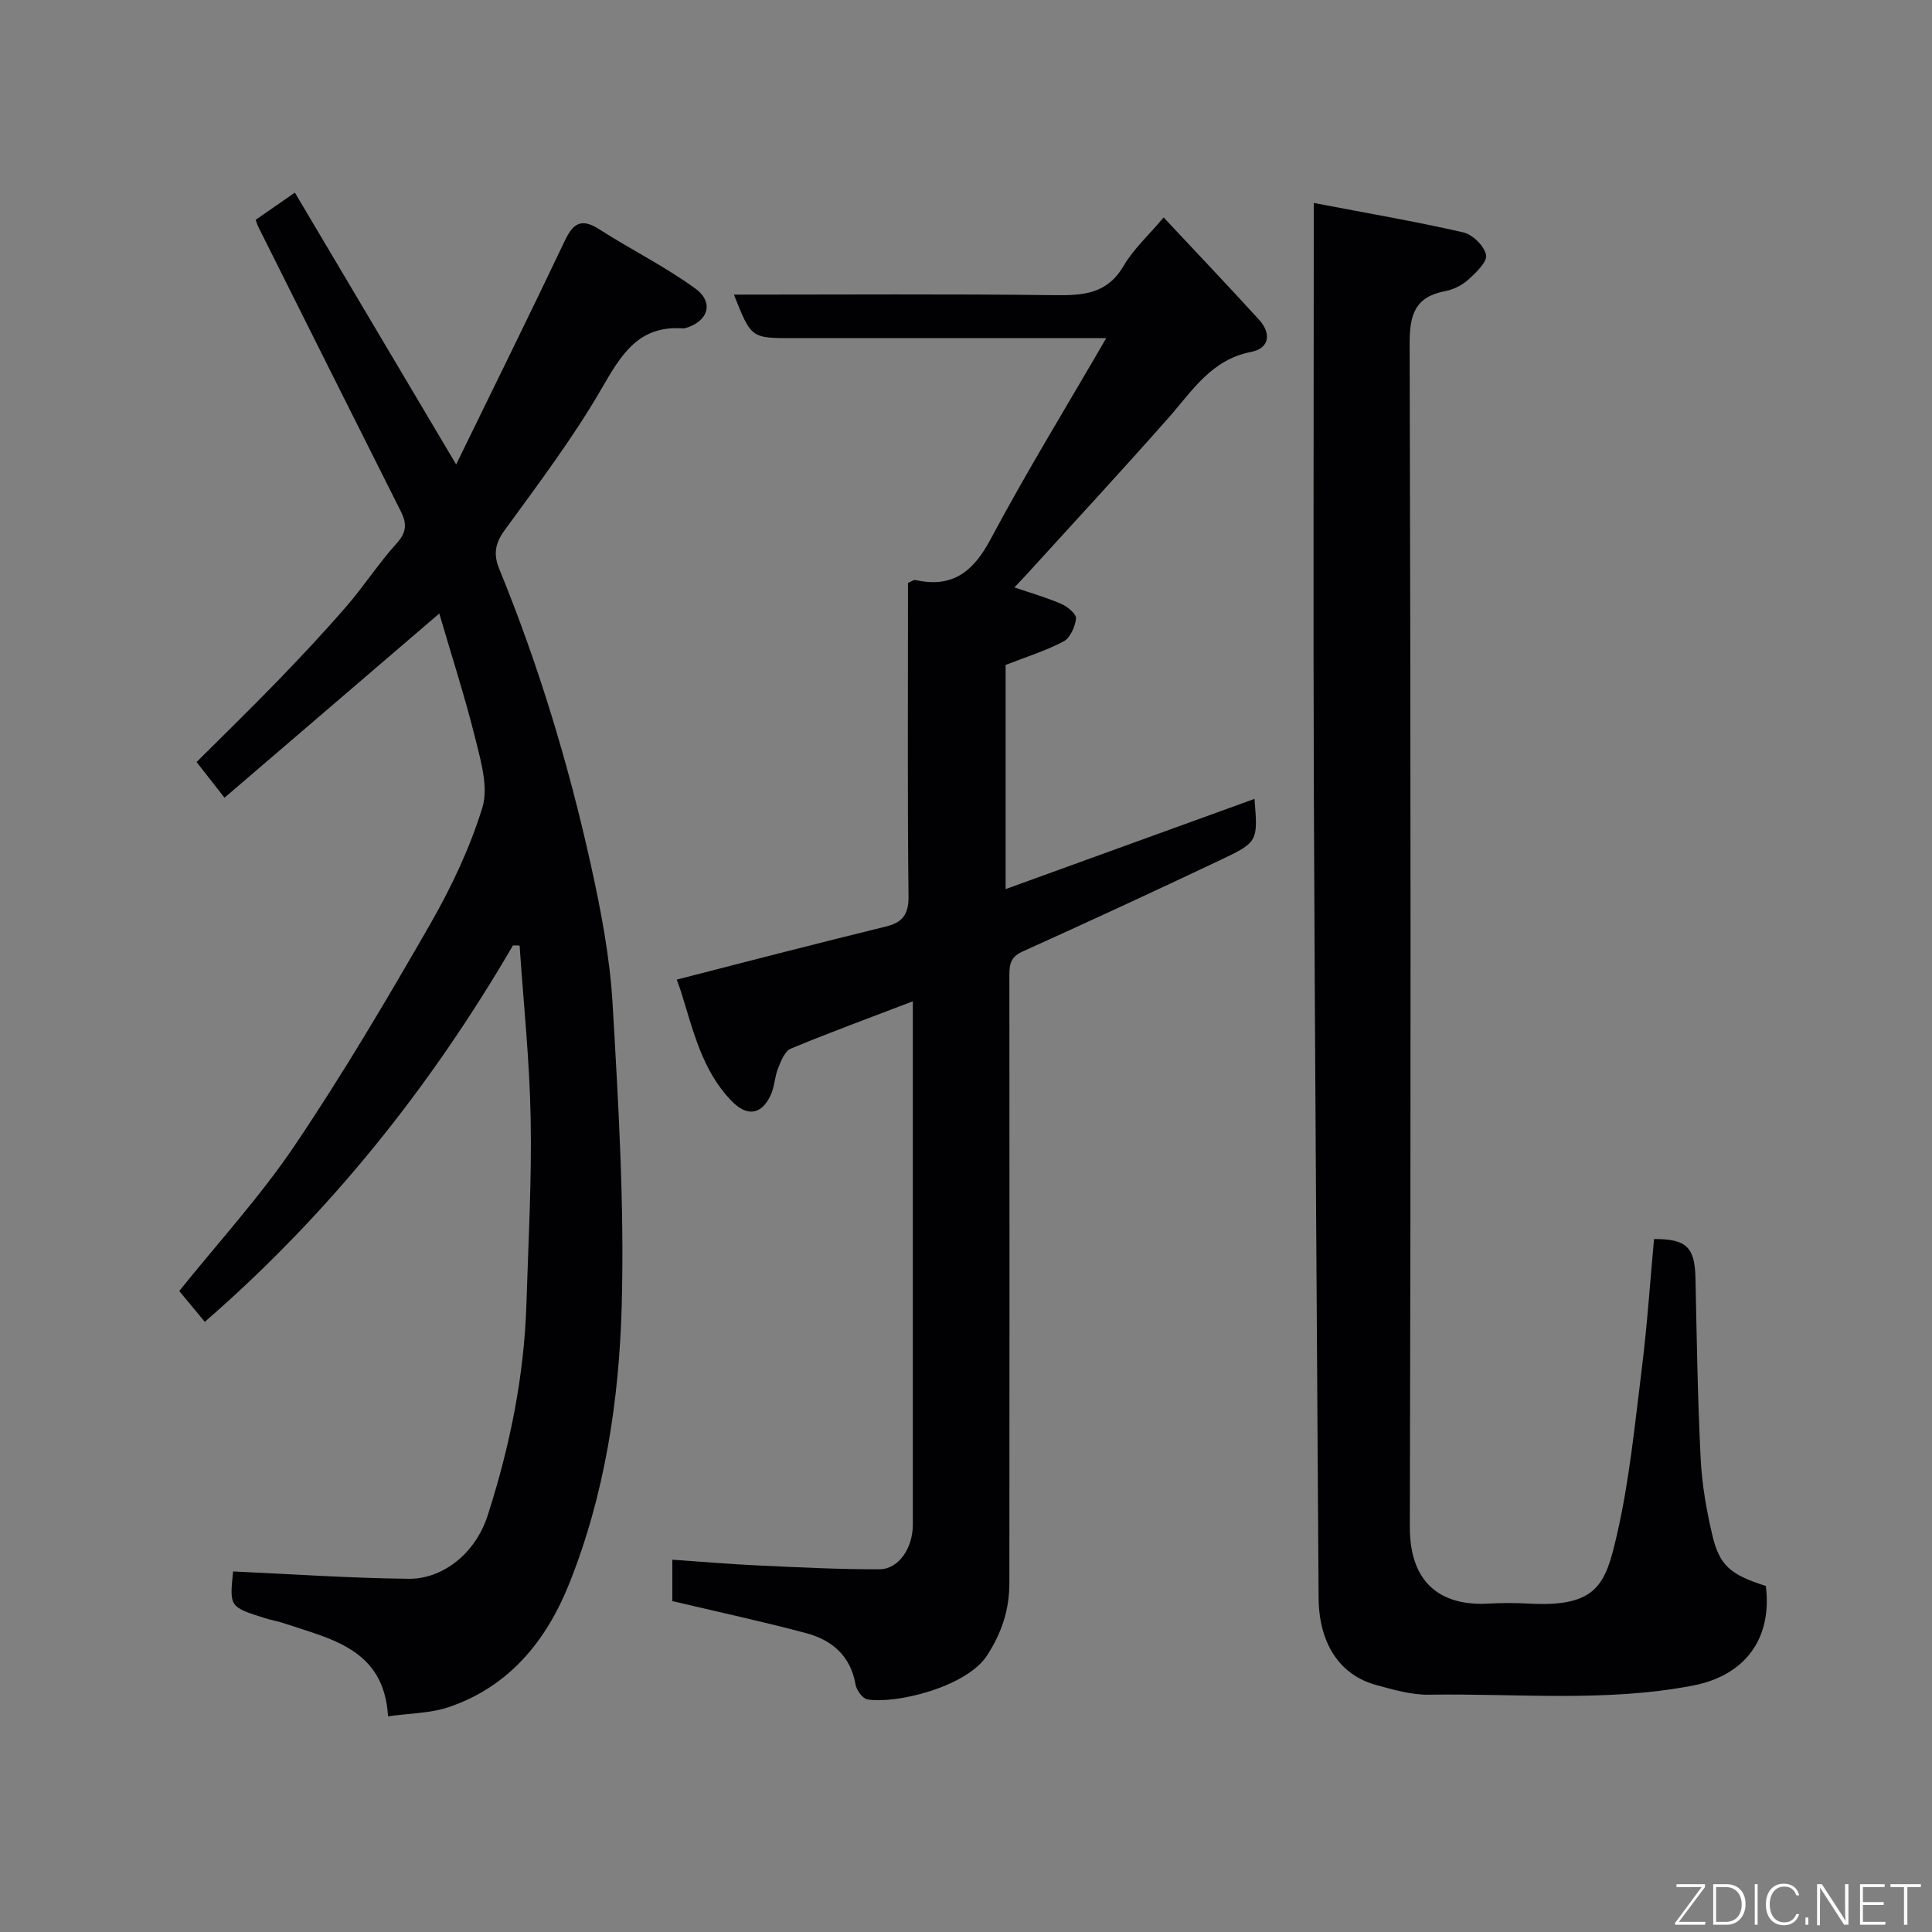 <svg enable-background="new 0 0 400 400" viewBox="0 0 400 400" xmlns="http://www.w3.org/2000/svg"><rect x="0" y="0" width="400" height="400" fill="#808080" stroke="none"/><path d="m106.21 195.73c-17.08 29.31-37.97 55.5-63.81 77.94-1.73-2.09-3.55-4.28-5.29-6.38 8.06-10.04 16.76-19.53 23.87-30.08 10.02-14.85 19.15-30.32 28.08-45.86 4.37-7.61 8.2-15.73 10.79-24.08 1.3-4.18-.24-9.52-1.38-14.11-2.23-8.98-5.09-17.8-7.52-26.14-14.65 12.56-29.46 25.26-44.47 38.14-2.38-3.05-3.88-4.96-5.78-7.39 5.55-5.54 11.24-11.07 16.76-16.77 4.88-5.05 9.69-10.17 14.28-15.48 3.64-4.2 6.67-8.93 10.4-13.04 2.07-2.29 2.11-4.11.85-6.6-9.89-19.65-19.72-39.34-29.57-59.03-.14-.28-.22-.6-.49-1.34 2.41-1.67 4.92-3.41 8.12-5.63 10.97 18.49 21.9 36.91 33.39 56.28 7.61-15.61 15.19-30.93 22.53-46.38 1.77-3.72 3.52-4.6 7.13-2.29 6.55 4.2 13.6 7.69 19.87 12.26 3.98 2.9 2.61 6.9-2.17 8.2-.16.04-.33.05-.5.03-9.13-.6-12.69 5.46-16.71 12.41-5.94 10.28-13.17 19.84-20.17 29.47-2 2.75-2.24 5.04-1.05 7.95 8.1 19.77 14.27 40.16 18.9 60.98 2.12 9.55 3.99 19.28 4.56 29.01 1.21 20.83 2.46 41.74 1.89 62.57-.54 19.57-3.51 39.12-10.87 57.51-4.71 11.78-12.42 21.33-24.97 25.57-3.79 1.28-8.03 1.25-12.54 1.9-.83-14.02-11.83-15.99-21.69-19.31-1.23-.41-2.53-.62-3.76-1.01-7.39-2.33-7.38-2.34-6.63-9.68 12.17.55 24.29 1.4 36.42 1.52 6.61.07 13.64-4.84 16.32-13.2 4.56-14.23 7.53-28.75 7.99-43.72.4-12.76 1.11-25.54.88-38.29-.21-11.97-1.48-23.92-2.29-35.89-.45 0-.91-.02-1.37-.04z" fill="#010103"/><path d="m151.95 61c22.45 0 44.43-.16 66.41.11 5.91.07 10.86-.23 14.26-6.05 2.04-3.49 5.18-6.33 8.3-10.04 6.54 6.99 13.21 14 19.73 21.15 2.58 2.82 2.24 5.94-1.62 6.69-8.26 1.6-12.16 8.05-17.09 13.63-9.73 11.02-19.72 21.8-29.61 32.68-.66.72-1.34 1.43-2.31 2.45 3.52 1.2 6.73 2.11 9.77 3.44 1.26.55 3.09 2.1 2.99 3-.19 1.7-1.21 4.01-2.58 4.74-3.71 1.96-7.8 3.22-12 4.87v46.41c17.37-6.3 34.43-12.48 51.53-18.68.71 8.81.78 8.95-7.24 12.74-13.57 6.43-27.2 12.73-40.88 18.91-2.78 1.26-2.63 3.27-2.63 5.6.03 41.66.03 83.32 0 124.98 0 5.47-1.44 10.2-4.61 15.1-4.28 6.6-19 10.11-24.78 9.11-1-.17-2.26-1.9-2.46-3.07-1.02-5.96-4.89-9.23-10.25-10.65-9.1-2.43-18.31-4.41-27.68-6.63 0-2.55 0-5.17 0-8.57 6.09.42 12.09.93 18.1 1.21 8.27.38 16.54.8 24.81.77 3.95-.02 6.87-4.39 6.88-9.18.01-33 0-65.99 0-98.99 0-2.99 0-5.99 0-9.42-8.64 3.31-17.03 6.38-25.27 9.8-1.24.52-2.03 2.57-2.63 4.07-.72 1.8-.73 3.9-1.56 5.63-1.92 4.01-4.86 4.42-8.04 1.16-6.18-6.34-7.99-14.74-10.54-22.79-.19-.6-.42-1.19-.84-2.36 7.54-1.94 15.03-3.88 22.54-5.79 6.94-1.77 13.88-3.51 20.84-5.22 3.28-.81 4.65-2.43 4.61-6.19-.23-20.33-.11-40.66-.11-60.99 0-1.31 0-2.62 0-3.95.69-.27 1.17-.67 1.55-.59 7.66 1.7 11.96-1.71 15.55-8.44 7.33-13.77 15.51-27.09 23.94-41.64-3.05 0-4.79 0-6.54 0-19.5 0-38.99 0-58.49 0-8.48-.01-8.48-.01-12.05-9.01z" fill="#010103"/><path d="m272 42.02c10.87 2.08 20.98 3.81 30.95 6.09 1.93.44 4.37 2.83 4.72 4.68.27 1.45-2.1 3.68-3.69 5.12-1.28 1.16-3.09 2.05-4.79 2.37-6.24 1.19-7.35 4.87-7.34 10.85.23 81.65.26 163.31.04 244.96-.03 12.42 7.19 16.43 16.27 15.92 2.82-.16 5.67-.16 8.5 0 14.09.77 15.75-4.11 18.06-14.04 2.65-11.42 3.77-23.22 5.23-34.89 1.1-8.81 1.68-17.69 2.5-26.55 6.71-.04 8.45 1.69 8.58 8.12.26 12.43.45 24.88 1.07 37.3.27 5.36 1.2 10.74 2.44 15.97 1.49 6.28 3.82 8.13 11.06 10.44 1.35 10.93-4.31 18.54-15.11 20.62-18.1 3.48-36.38 1.6-54.58 1.89-3.67.06-7.43-1.03-11.03-2.02-7.59-2.09-11.82-8.67-11.88-18.07-.34-55.43-.76-110.85-.98-166.28-.14-38.49-.02-76.98-.02-115.48 0-1.8 0-3.61 0-7z" fill="#010103"/><g fill="#fbfcfa"><path d="m346.9 398 5.4-7.3h-5.2v-.6h5.9v.6l-5.4 7.2h5.5l-.1.6h-6.2v-.5z"/><path d="m354.7 390.1h2.8c2.3 0 3.9 1.6 3.9 4.1s-1.6 4.3-3.9 4.3h-2.8zm.6 7.8h2c2.2 0 3.3-1.6 3.3-3.6 0-1.8-1-3.6-3.3-3.6h-2z"/><path d="m363.9 390.1v8.4h-.6v-8.4h1.6z"/><path d="m372.5 396.3c-.4 1.3-1.4 2.3-3.2 2.3-2.4 0-3.7-1.9-3.7-4.3 0-2.3 1.2-4.3 3.7-4.3 1.8 0 2.9 1 3.2 2.4h-.6c-.4-1.1-1.1-1.8-2.5-1.8-2.1 0-3 1.9-3 3.7s.9 3.7 3 3.7c1.4 0 2.1-.7 2.5-1.7z"/><path d="m373.8 398.5v-1.5h.6v1.5z"/><path d="m376.2 398.5v-8.4h1c1.3 2 4.4 6.7 4.9 7.6-.1-1.2-.1-2.4-.1-3.8v-3.8h.7v8.4h-.9c-1.2-1.9-4.4-6.8-5-7.7.1 1.1 0 2.3 0 3.9v3.9h-.6z"/><path d="m390 394.4h-4.3v3.5h4.7l-.1.6h-5.2v-8.4h5.1v.6h-4.5v3.1h4.3z"/><path d="m394.2 390.7h-2.8v-.6h6.3v.6h-2.8v7.8h-.7z"/></g></svg>